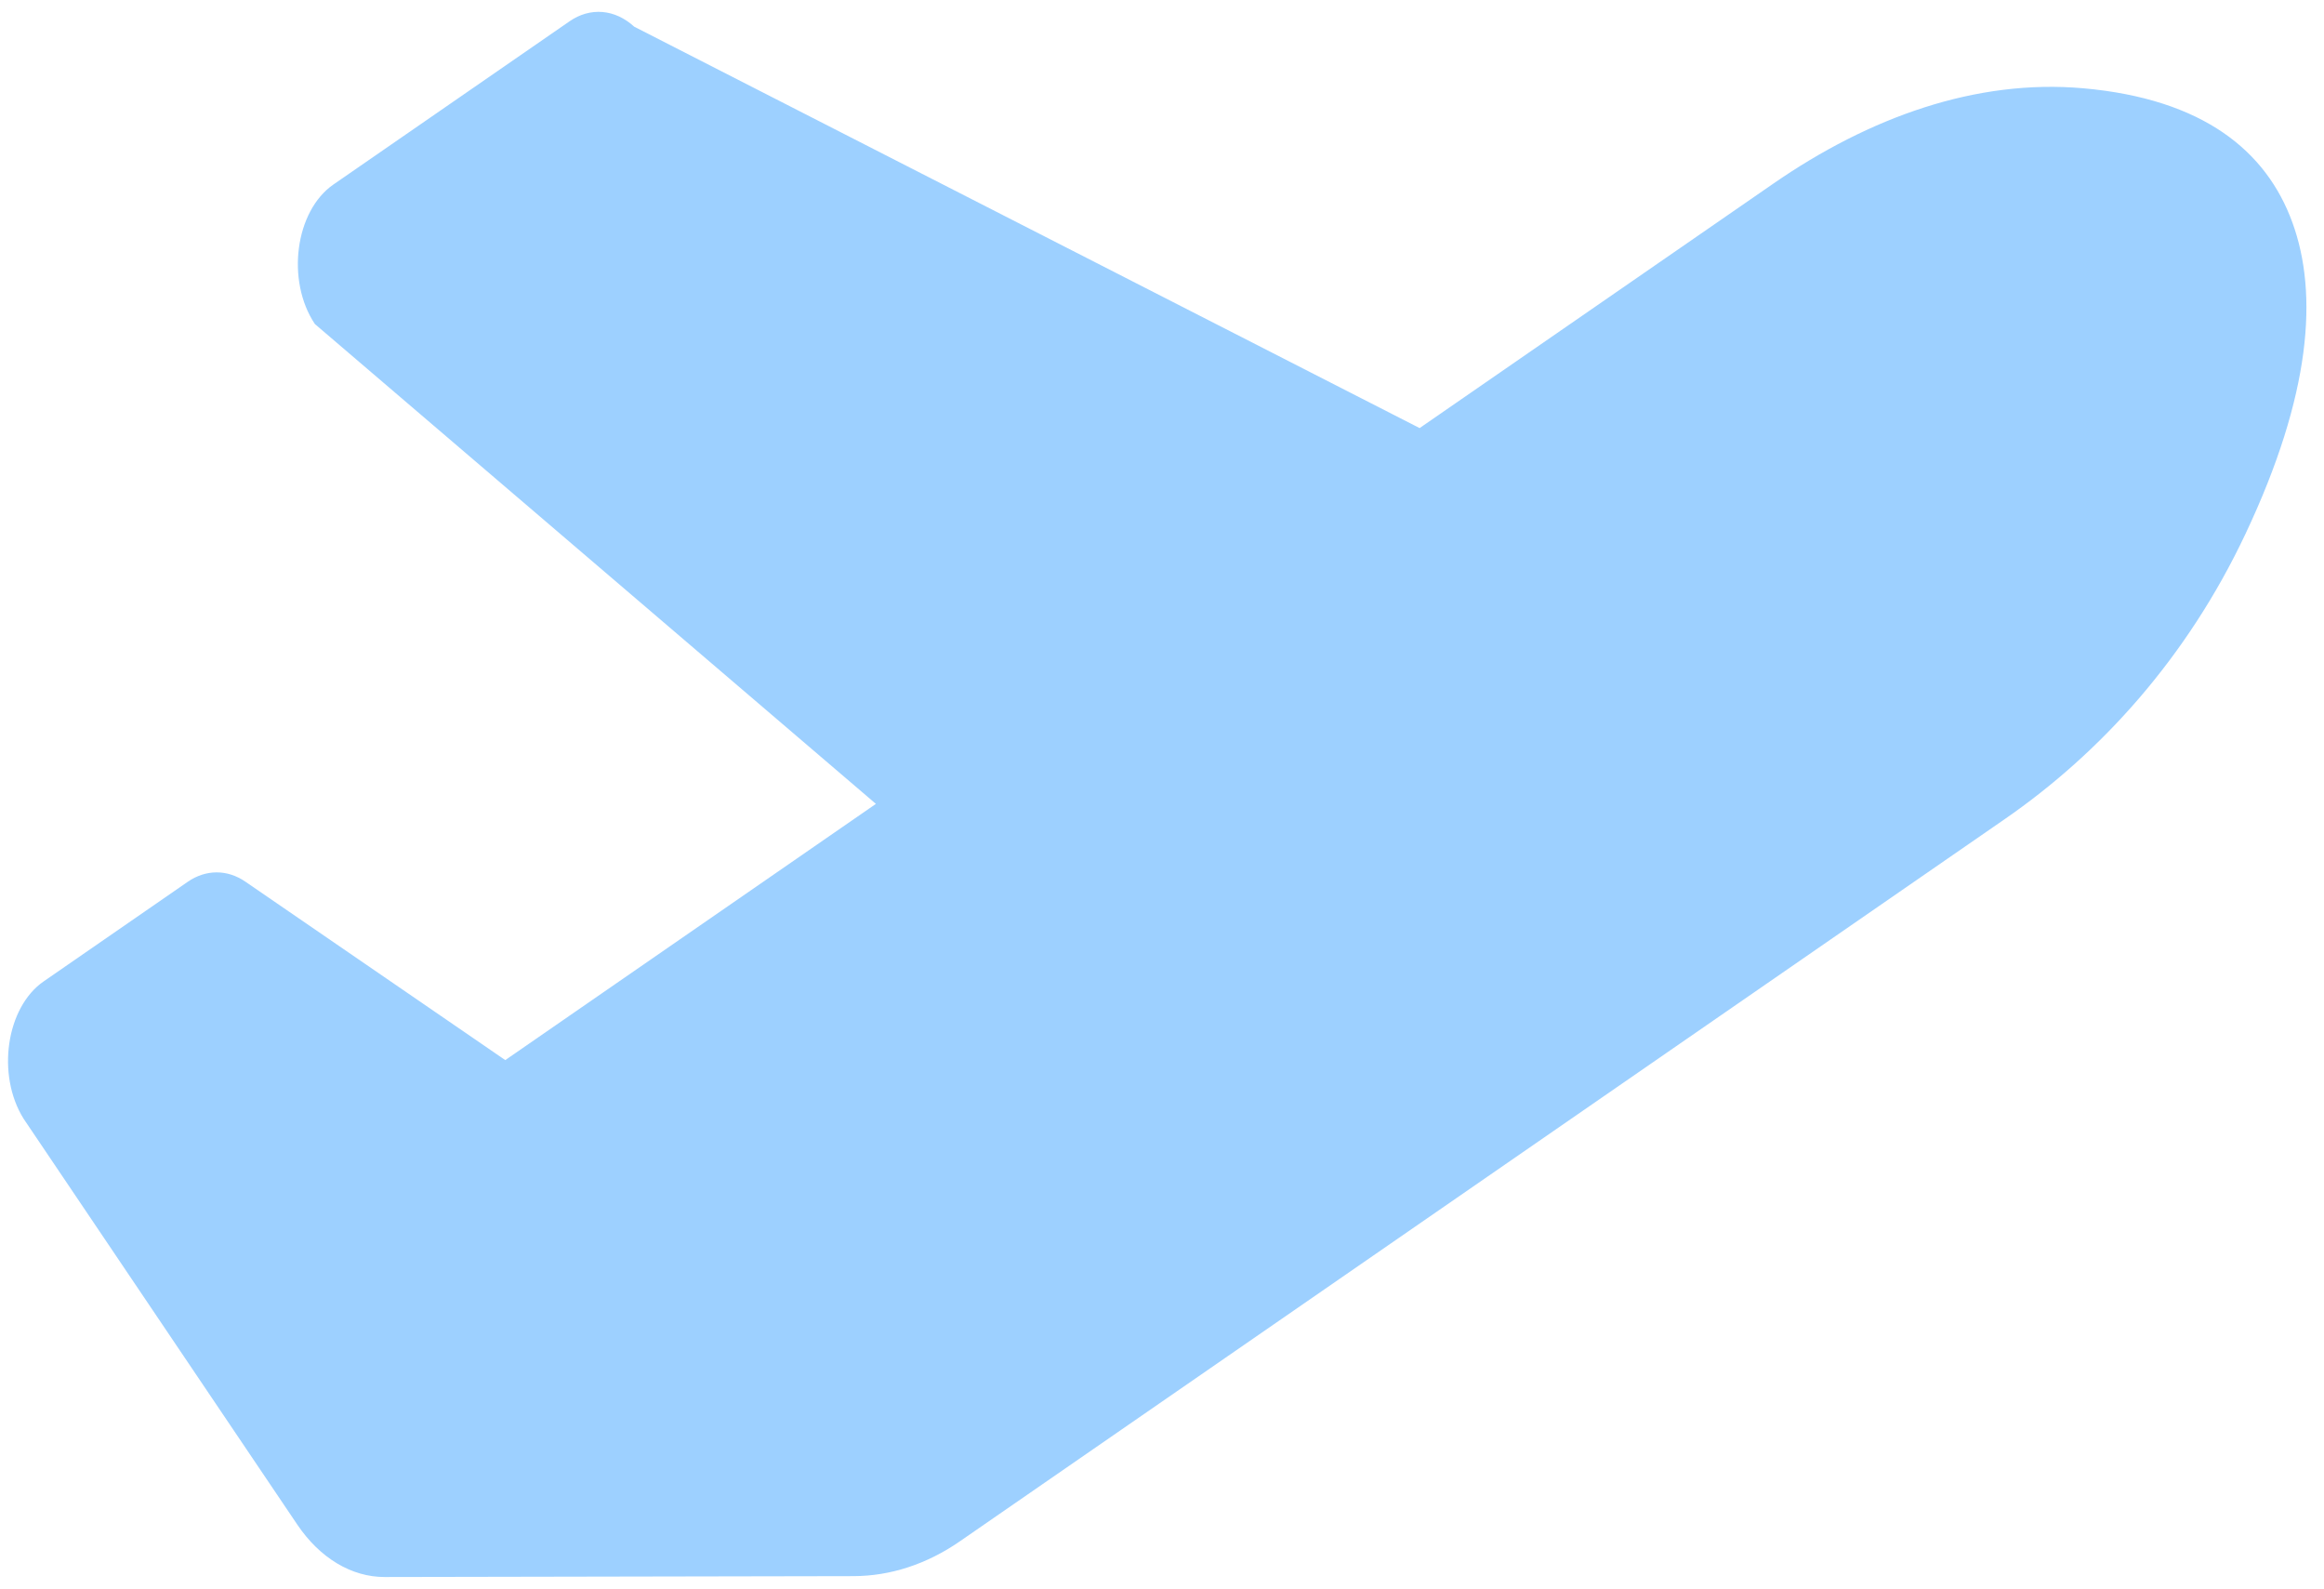 <svg width="79" height="54" viewBox="0 0 79 54" fill="none" xmlns="http://www.w3.org/2000/svg">
<path id="vector 04" d="M10.106 51.816C10.873 52.953 11.95 53.599 13.076 53.597L29.012 53.567C30.27 53.565 31.509 53.159 32.63 52.383L68.149 27.838C71.413 25.582 74.34 22.362 76.331 18.145C78.566 13.41 78.809 9.984 77.926 7.563C77.046 5.141 74.906 3.363 70.815 3C67.171 2.678 63.547 3.984 60.283 6.239L48.257 14.549L21.559 0.907C21.238 0.613 20.865 0.44 20.479 0.408C20.093 0.376 19.707 0.484 19.362 0.723L11.335 6.27C10.033 7.169 9.718 9.537 10.704 11.013L29.775 27.321L17.176 36.029L8.343 29.966C8.039 29.757 7.703 29.648 7.362 29.649C7.021 29.65 6.686 29.759 6.382 29.969L1.483 33.355C0.208 34.237 -0.127 36.534 0.803 38.023L10.106 51.816Z" fill="#9DD0FF"/>
</svg>

